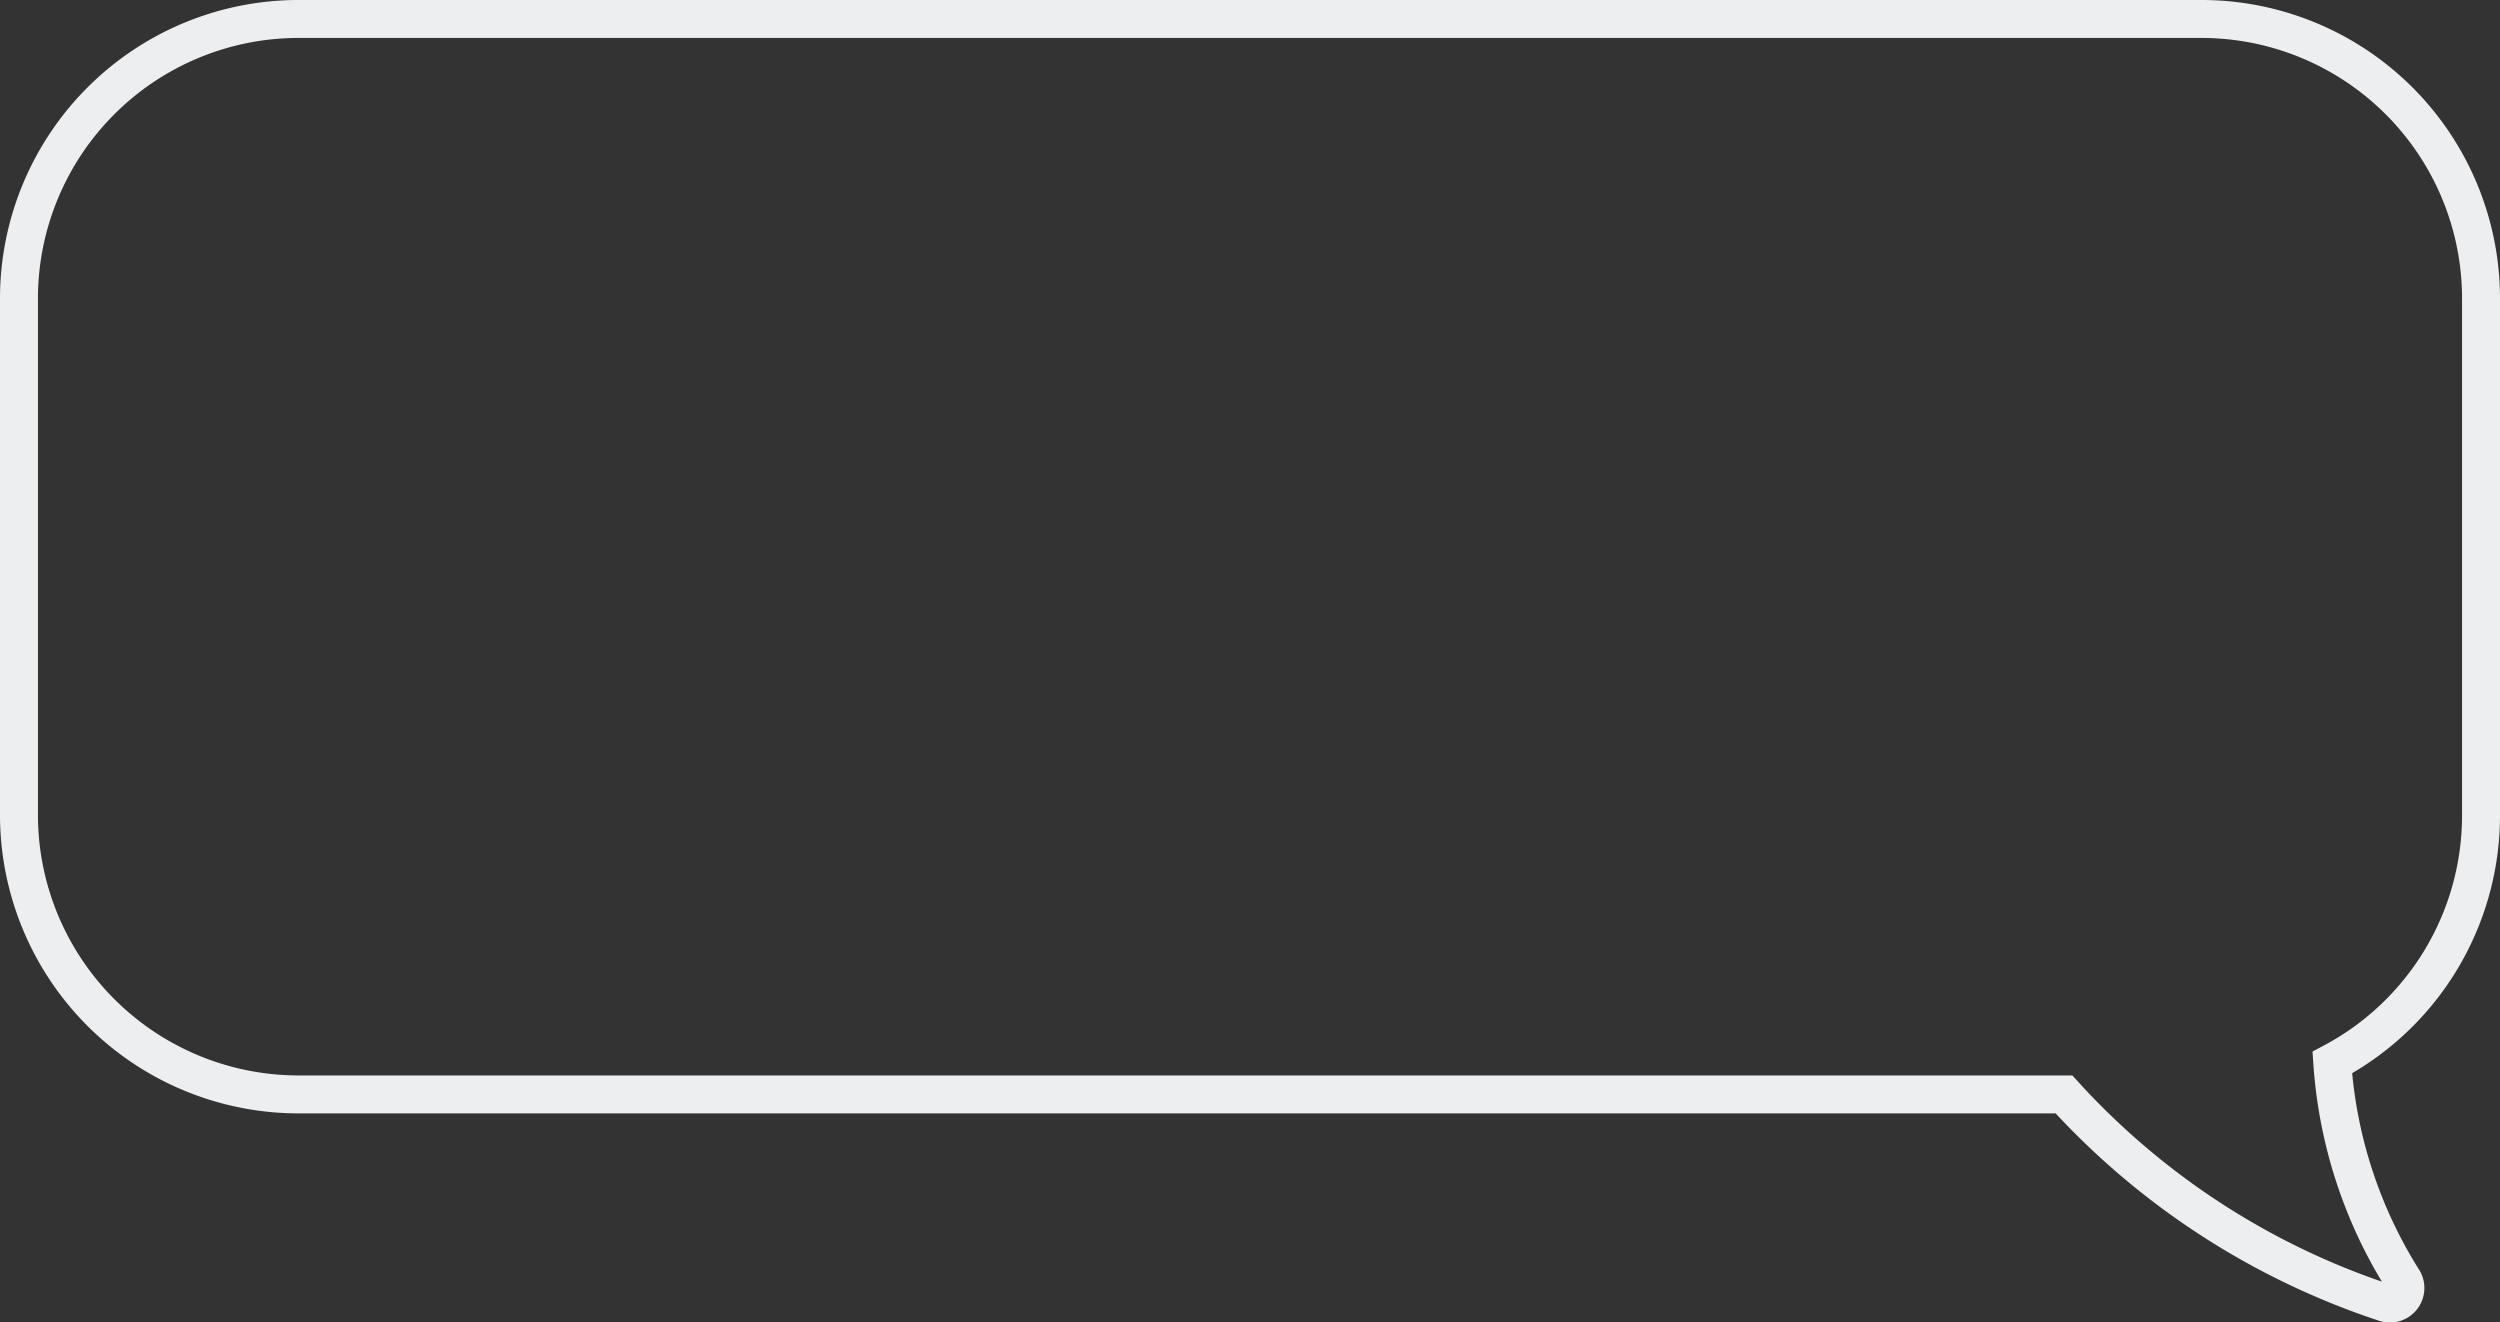<svg xmlns="http://www.w3.org/2000/svg" viewBox="0 0 65.88 34.85"><rect x="0" y="0" width="65.88" height="34.85" fill="#333333" stroke="none"/><defs><style>.cls-1{fill:none;stroke:#edeef0;stroke-miterlimit:10;}</style></defs><g id="Layer_2" data-name="Layer 2"><g id="nube5"><path class="cls-1" d="M65.38,21.49V7.85A7.37,7.37,0,0,0,58,.5H7.85A7.37,7.37,0,0,0,.5,7.85V21.49a7.37,7.37,0,0,0,7.35,7.35H54.39a19.84,19.84,0,0,0,8.43,5.48.41.41,0,0,0,.52-.57A12.31,12.31,0,0,1,61.46,28,7.37,7.37,0,0,0,65.38,21.49Z"/></g></g></svg>